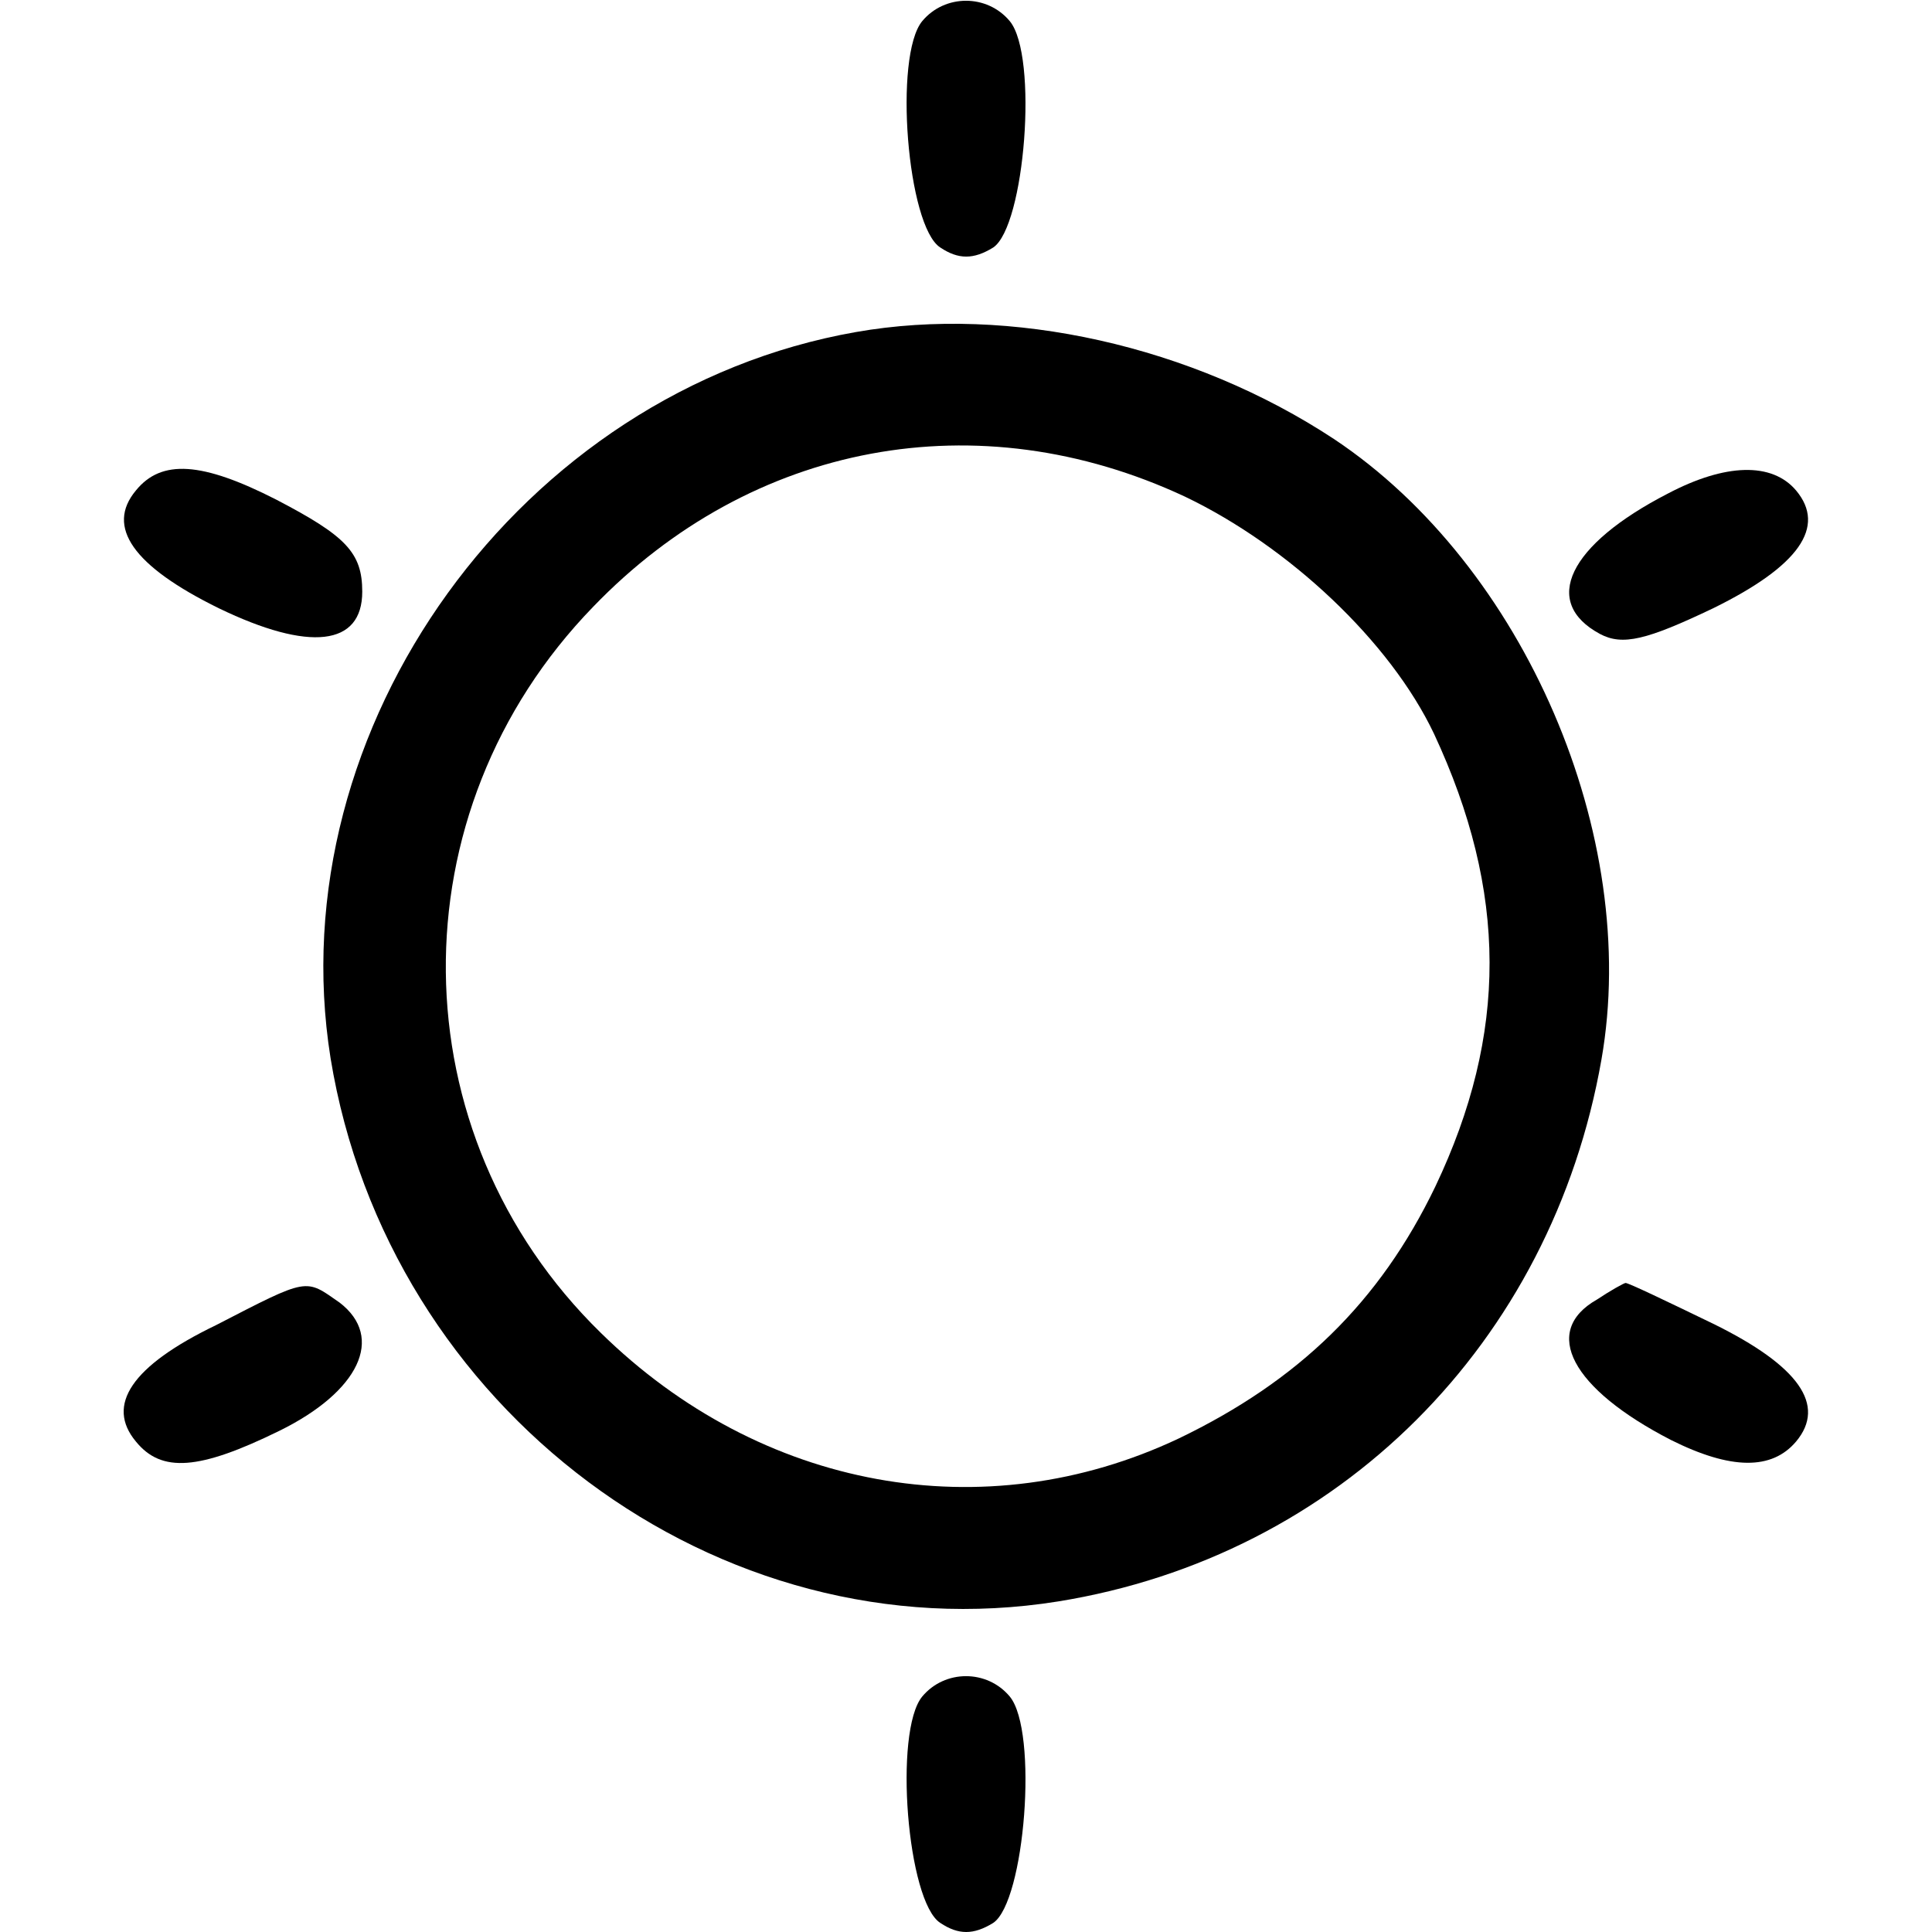 <?xml version="1.0" standalone="no"?>
<!DOCTYPE svg PUBLIC "-//W3C//DTD SVG 20010904//EN"
 "http://www.w3.org/TR/2001/REC-SVG-20010904/DTD/svg10.dtd">
<svg version="1.0" xmlns="http://www.w3.org/2000/svg"
 width="128pt" height="128pt" viewBox="0 0 128 128"
 preserveAspectRatio="xMidYMid meet">

<g transform="translate(0,128) scale(0.1,-0.1)"
fill="#000000" stroke="none">
<path d="M611 1266 c-19 -23 -10 -136 12 -150 12 -8 22 -8 35 0 21 14 30 127
11 150 -15 18 -43 18 -58 0z"/>
<path d="M567 1060 c-222 -39 -383 -262 -348 -481 38 -233 257 -396 482 -360
186 30 327 171 360 359 26 148 -51 327 -177 411 -94 62 -215 89 -317 71z m218
-109 c69 -33 136 -96 165 -157 49 -105 49 -199 1 -300 -37 -77 -91 -129 -170
-167 -129 -61 -277 -34 -383 70 -135 132 -137 345 -5 481 105 109 255 137 392
73z"/>
<path d="M90 955 c-20 -24 -2 -50 55 -78 60 -29 95 -25 95 11 0 26 -11 37 -57
61 -49 25 -76 27 -93 6z"/>
<path d="M1105 953 c-66 -34 -84 -72 -45 -93 15 -8 31 -4 75 17 57 28 75 54
55 78 -16 19 -47 18 -85 -2z"/>
<path d="M143 402 c-56 -27 -73 -53 -53 -77 17 -21 42 -19 95 7 53 26 70 62
40 85 -23 16 -20 17 -82 -15z"/>
<path d="M1058 419 c-37 -21 -17 -59 49 -93 40 -20 67 -20 83 -1 20 24 2 50
-55 78 -31 15 -56 27 -58 27 -1 0 -10 -5 -19 -11z"/>
<path d="M611 156 c-19 -23 -10 -136 12 -150 12 -8 22 -8 35 0 21 14 30 127
11 150 -15 18 -43 18 -58 0z"/>
</g>
</svg>
